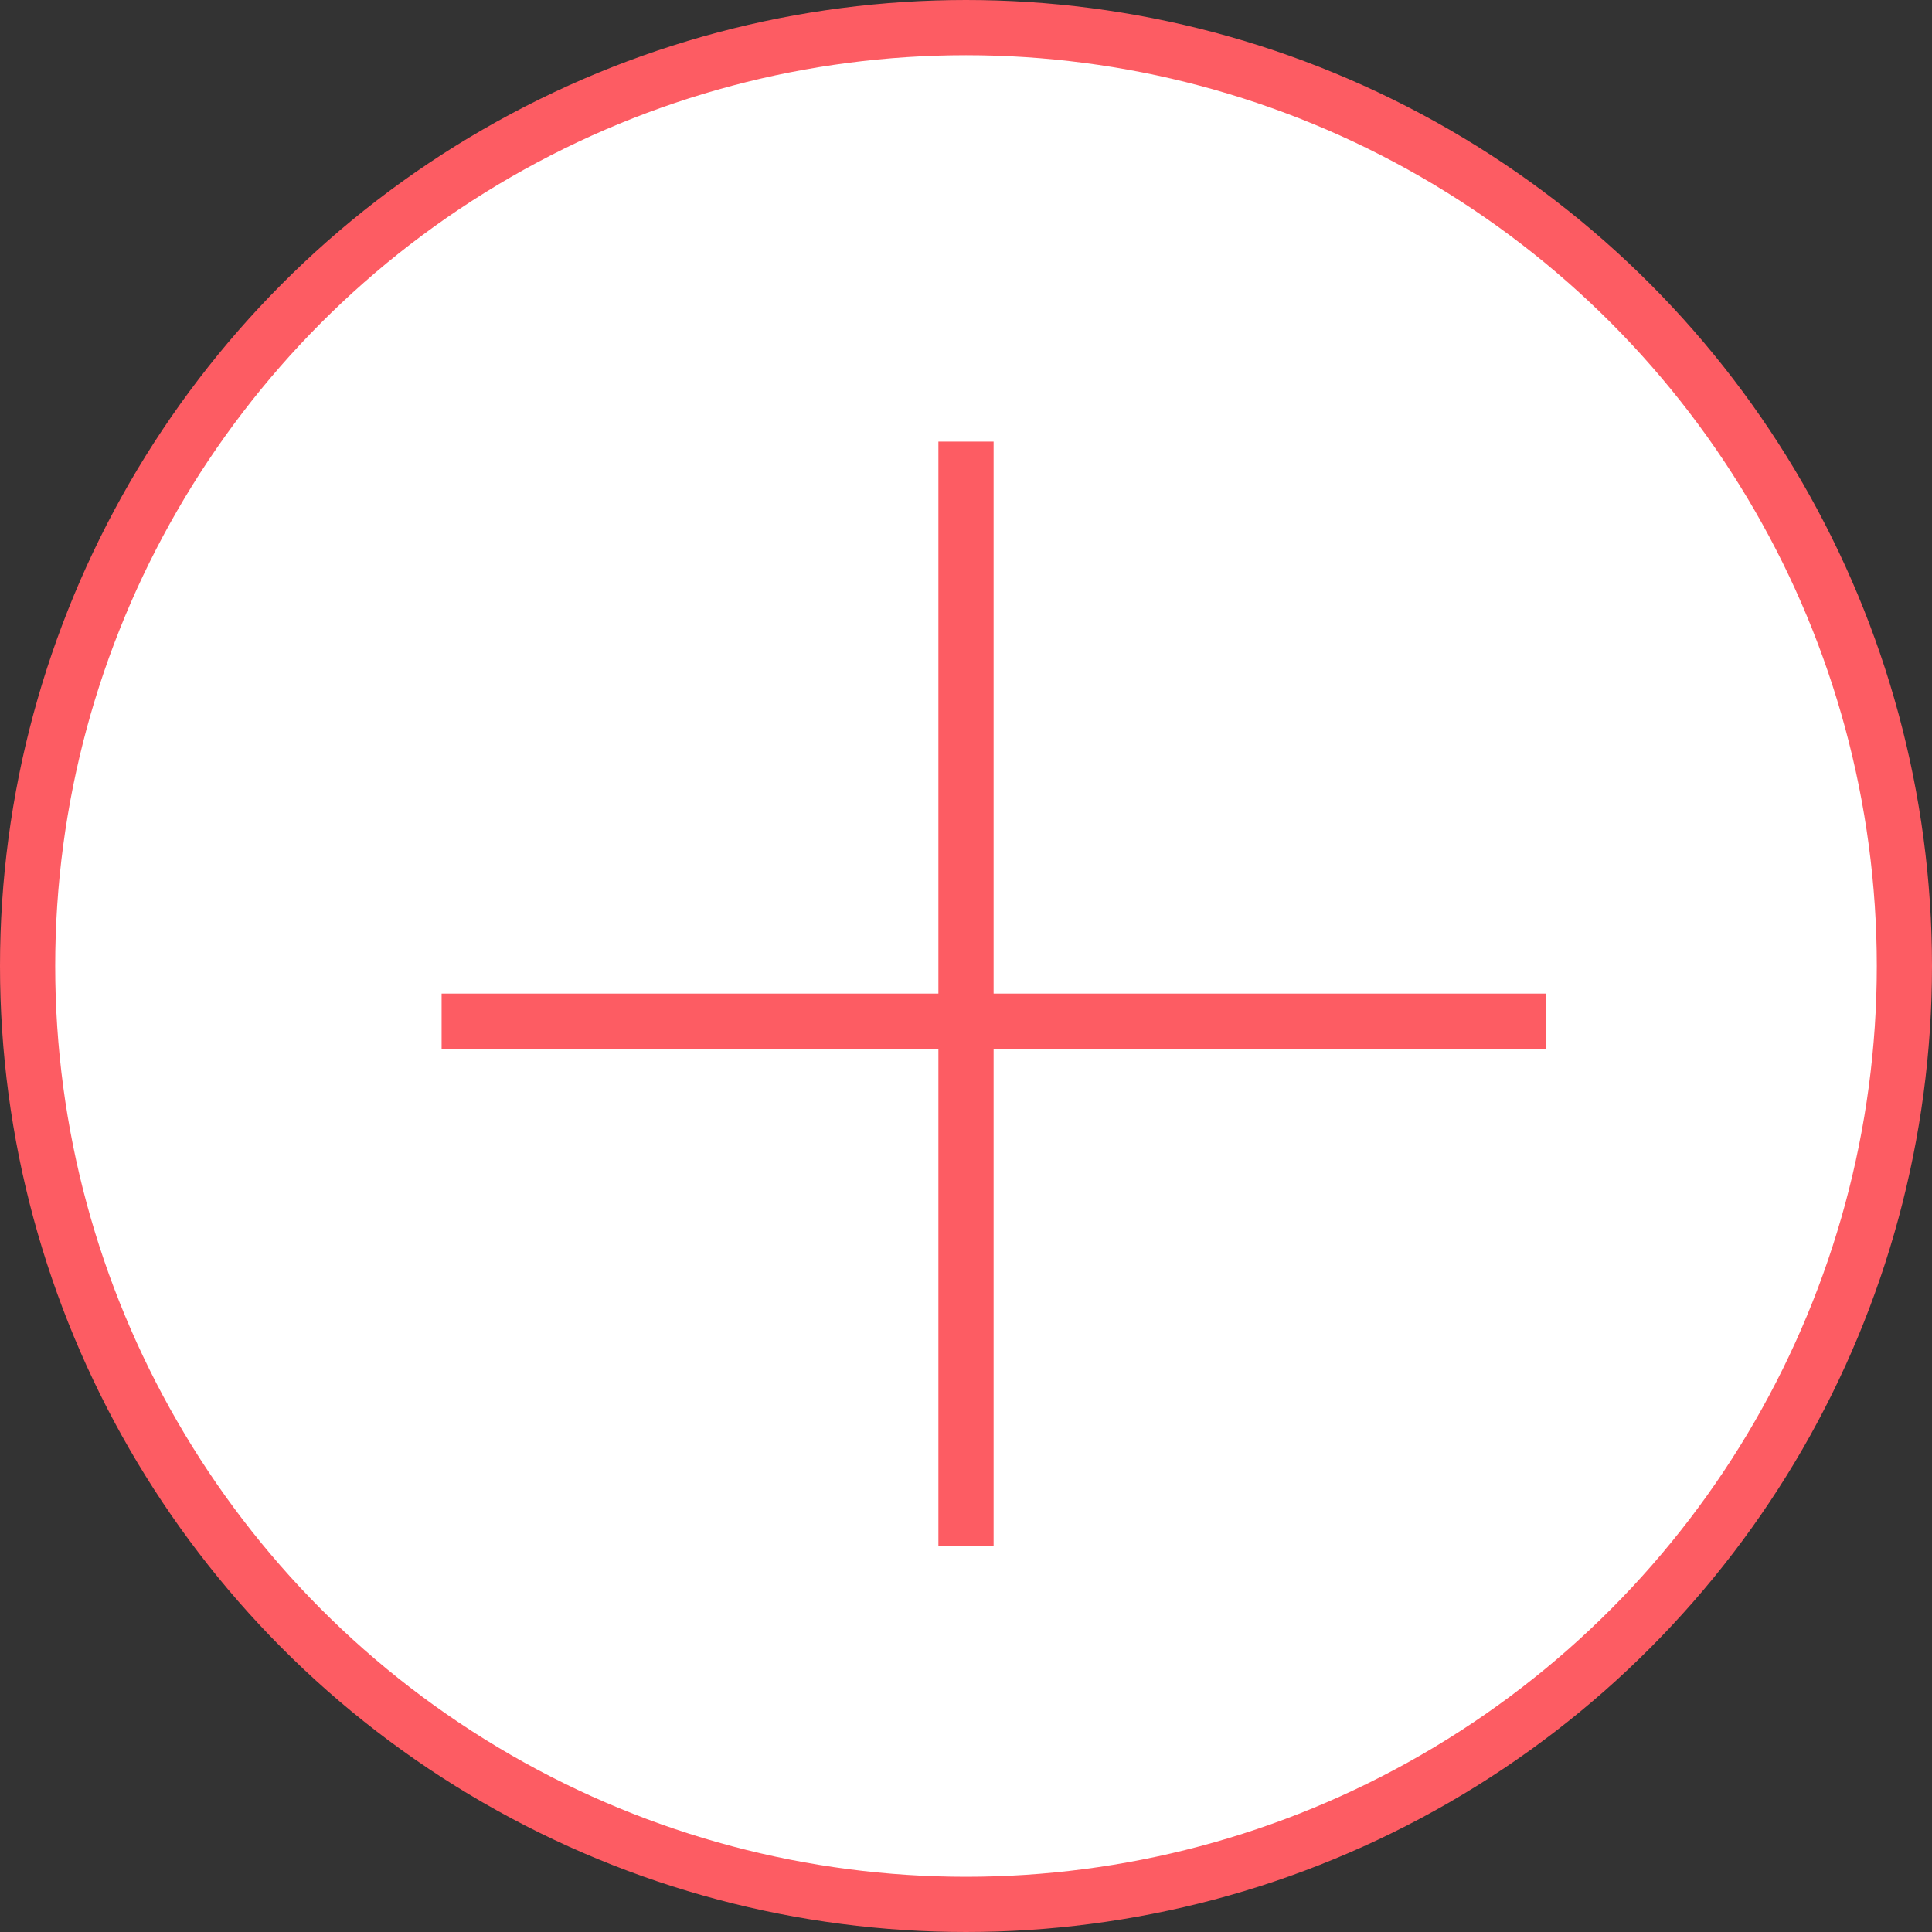 <svg width="35" height="35" viewBox="0 0 35 35" fill="none" xmlns="http://www.w3.org/2000/svg">
<rect x="0" y="0" width="35" height="35" fill="#333333" stroke="none"/>
<circle cx="17.5" cy="17.5" r="17" fill="white" stroke="#FD5C63"/>
<path d="M17.5 8V28" stroke="#FD5C63"/>
<path d="M8 18.5H28" stroke="#FD5C63"/>
</svg>
